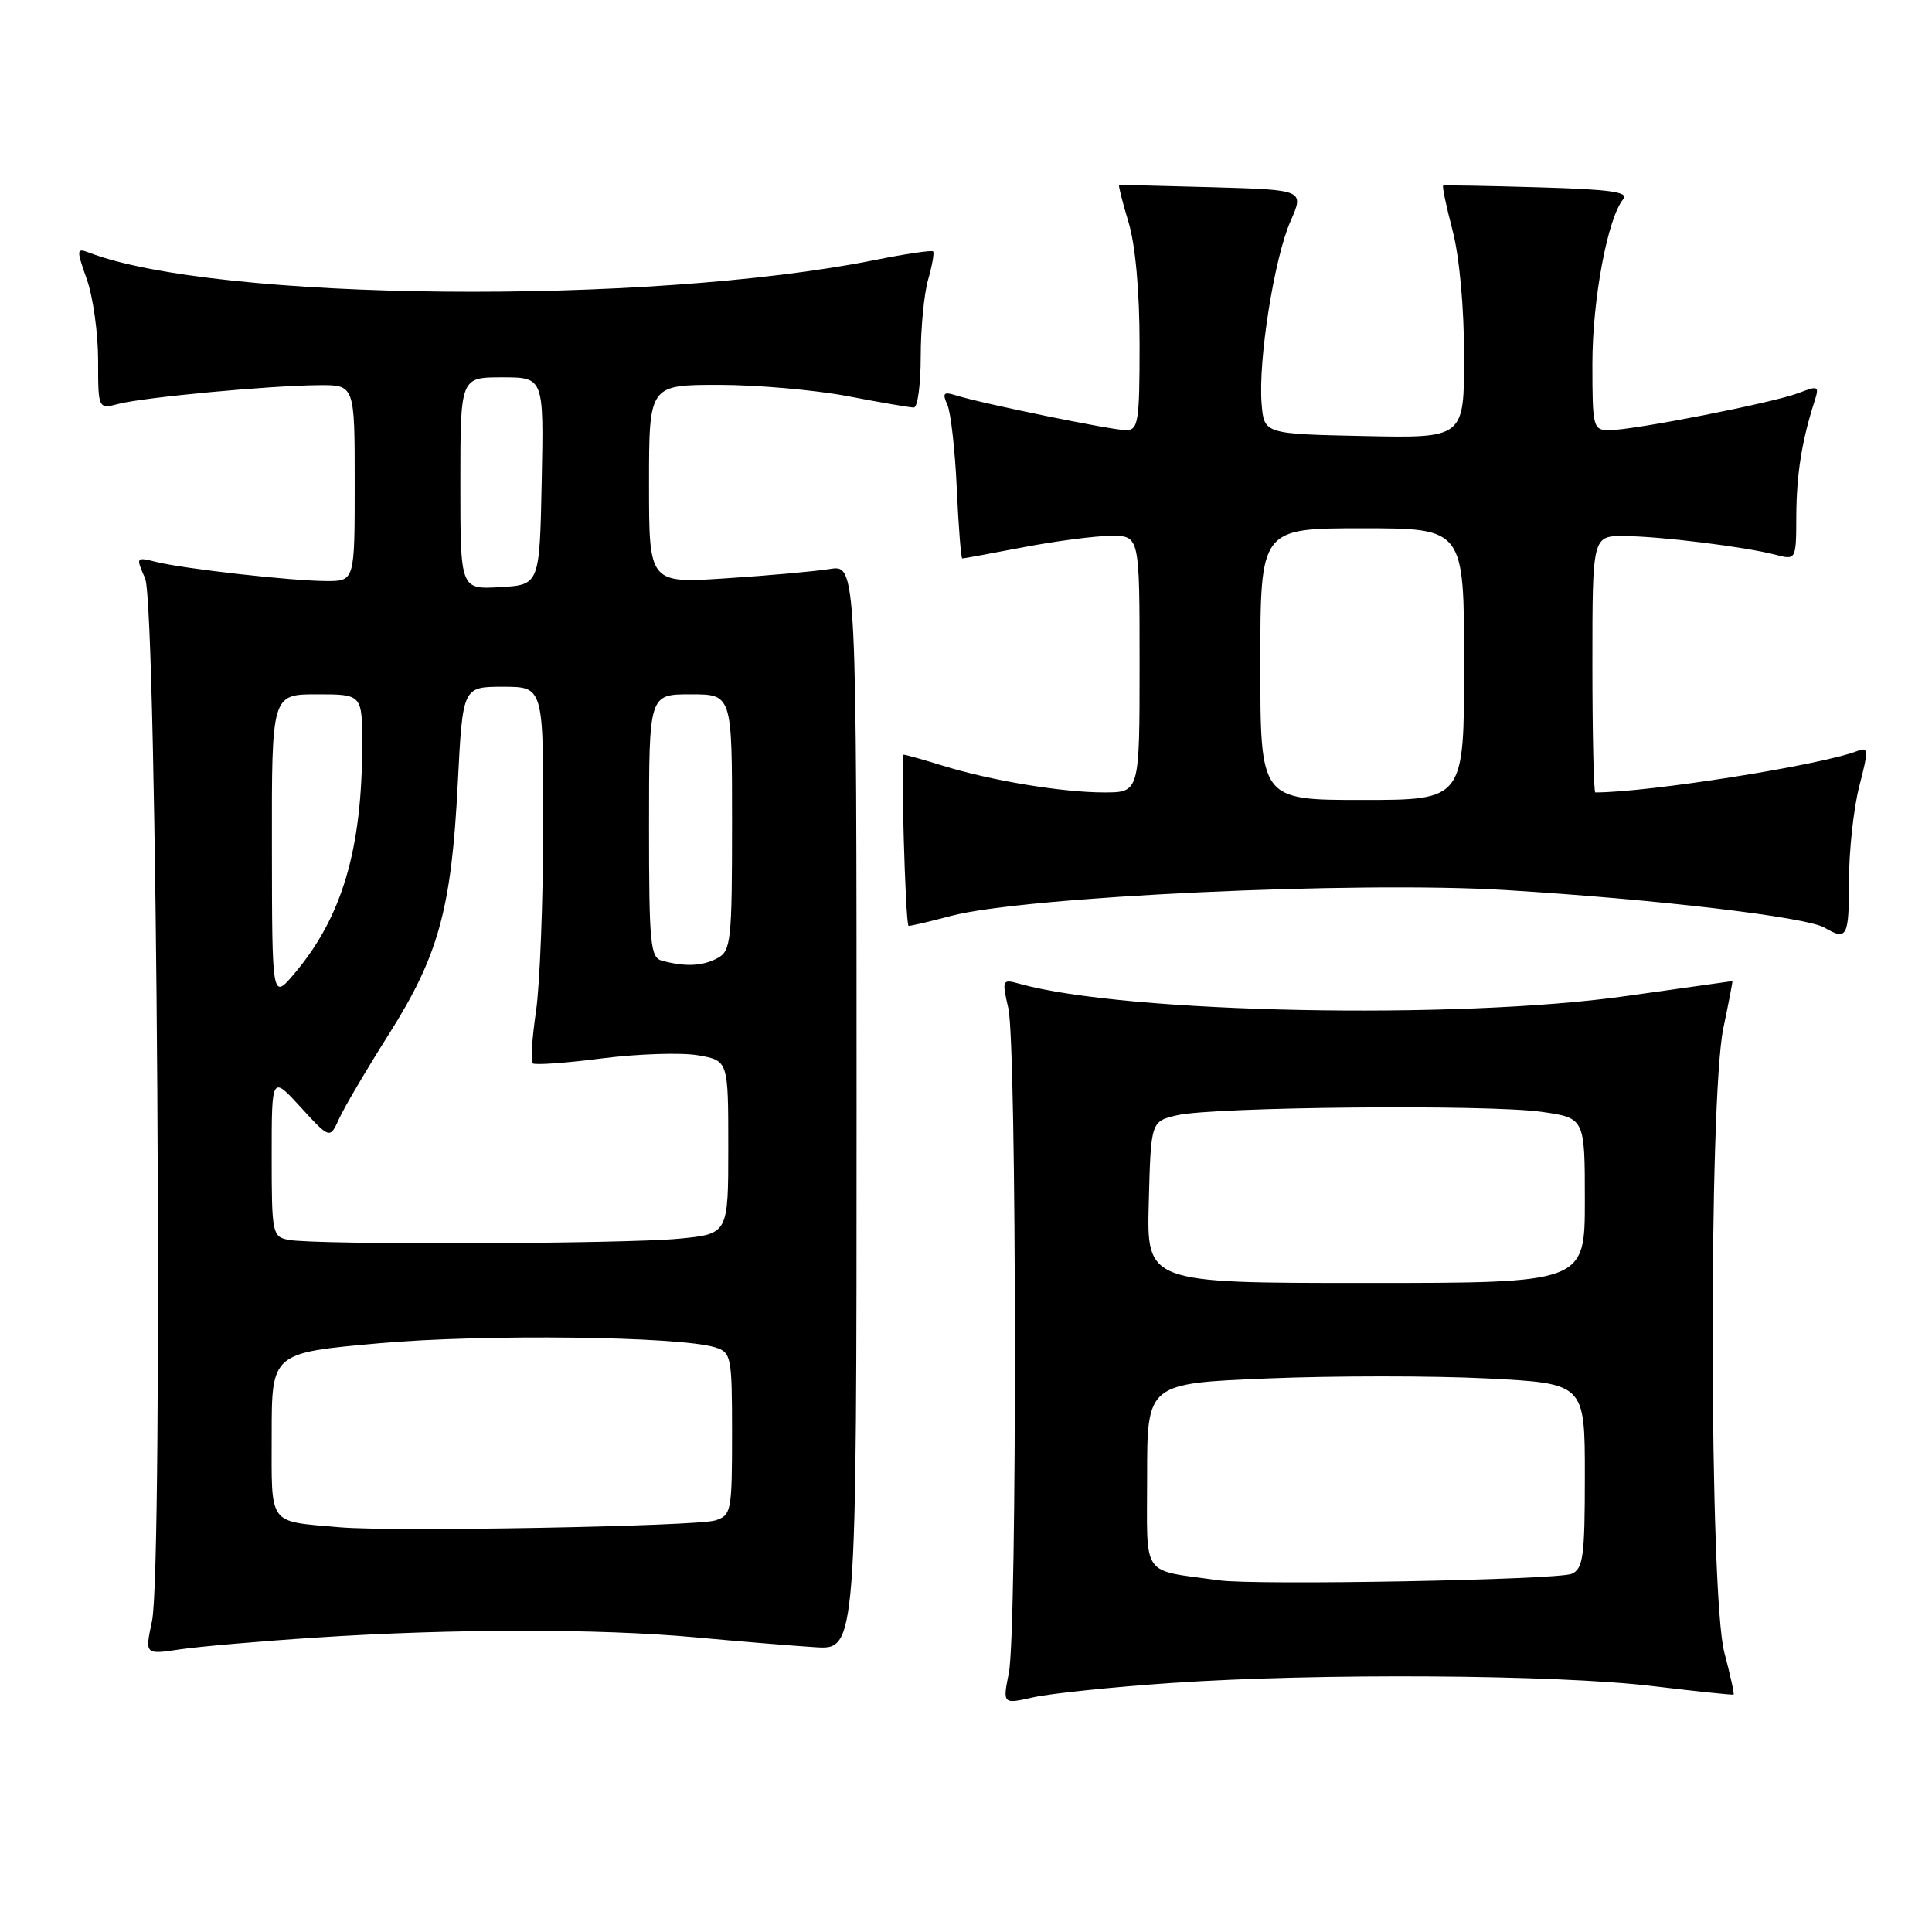 <?xml version="1.0" encoding="UTF-8" standalone="no"?>
<!DOCTYPE svg PUBLIC "-//W3C//DTD SVG 1.1//EN" "http://www.w3.org/Graphics/SVG/1.1/DTD/svg11.dtd" >
<svg xmlns="http://www.w3.org/2000/svg" xmlns:xlink="http://www.w3.org/1999/xlink" version="1.1" viewBox="0 0 256 256">
 <g >
 <path fill="currentColor"
d=" M 155.29 223.00 C 174.66 221.68 206.26 221.88 219.00 223.42 C 224.78 224.11 229.60 224.62 229.71 224.54 C 229.83 224.47 229.27 221.95 228.48 218.95 C 226.49 211.49 226.39 145.61 228.35 136.25 C 229.07 132.81 229.61 130.00 229.55 130.00 C 229.49 130.00 223.16 130.89 215.47 131.98 C 193.17 135.15 149.03 134.26 135.11 130.36 C 132.79 129.71 132.74 129.80 133.61 133.60 C 134.73 138.51 134.79 216.04 133.68 221.66 C 132.85 225.82 132.85 225.82 136.97 224.89 C 139.24 224.39 147.48 223.53 155.29 223.00 Z  M 42.00 216.98 C 60.06 215.80 79.37 215.79 92.08 216.95 C 97.81 217.48 104.97 218.07 108.00 218.26 C 113.50 218.62 113.50 218.62 113.50 146.72 C 113.50 74.82 113.50 74.82 109.93 75.40 C 107.96 75.71 101.78 76.27 96.18 76.63 C 86.00 77.30 86.00 77.30 86.00 64.15 C 86.00 51.00 86.00 51.00 95.25 51.00 C 100.34 51.00 108.03 51.68 112.34 52.50 C 116.65 53.33 120.59 54.00 121.09 54.00 C 121.59 54.00 122.00 50.96 122.00 47.24 C 122.00 43.53 122.44 38.94 122.98 37.06 C 123.52 35.17 123.82 33.49 123.64 33.31 C 123.46 33.13 119.98 33.64 115.91 34.46 C 85.76 40.48 28.54 39.93 11.76 33.46 C 10.13 32.84 10.11 33.07 11.51 37.02 C 12.33 39.35 13.00 44.17 13.00 47.73 C 13.00 54.22 13.00 54.22 15.75 53.51 C 19.13 52.64 35.80 51.08 42.25 51.04 C 47.00 51.00 47.00 51.00 47.00 64.00 C 47.00 77.00 47.00 77.00 43.25 76.99 C 38.64 76.98 24.34 75.37 20.66 74.45 C 18.01 73.79 17.99 73.82 19.23 76.64 C 20.81 80.20 21.65 207.74 20.14 214.81 C 19.19 219.25 19.19 219.25 23.85 218.55 C 26.41 218.17 34.58 217.46 42.00 216.98 Z  M 245.00 116.72 C 245.00 112.71 245.62 107.06 246.37 104.16 C 247.61 99.37 247.59 98.94 246.12 99.51 C 241.23 101.40 218.46 105.00 211.39 105.00 C 211.18 105.00 211.00 97.35 211.00 88.00 C 211.00 71.00 211.00 71.00 215.25 71.03 C 220.08 71.07 231.14 72.44 235.25 73.50 C 238.00 74.22 238.00 74.22 238.02 68.36 C 238.05 62.85 238.74 58.47 240.41 53.25 C 241.09 51.13 240.97 51.06 238.32 52.08 C 234.97 53.37 216.47 57.00 213.25 57.00 C 211.09 57.00 211.00 56.66 211.00 48.21 C 211.00 39.68 213.02 28.88 215.09 26.39 C 215.88 25.44 213.35 25.09 203.80 24.82 C 197.04 24.62 191.38 24.52 191.23 24.59 C 191.07 24.66 191.64 27.35 192.48 30.57 C 193.39 34.07 194.00 40.77 194.00 47.24 C 194.00 58.06 194.00 58.06 180.75 57.78 C 167.50 57.50 167.50 57.50 167.17 53.50 C 166.70 47.77 168.84 34.22 170.99 29.33 C 172.82 25.16 172.82 25.16 160.66 24.81 C 153.97 24.62 148.40 24.49 148.29 24.53 C 148.17 24.56 148.73 26.78 149.54 29.46 C 150.45 32.49 151.00 38.59 151.00 45.66 C 151.00 55.96 150.83 57.00 149.18 57.00 C 147.32 57.00 130.02 53.46 126.60 52.37 C 125.03 51.88 124.84 52.10 125.53 53.63 C 125.99 54.66 126.55 59.66 126.78 64.75 C 127.01 69.84 127.34 74.00 127.51 74.00 C 127.68 74.00 131.35 73.33 135.66 72.50 C 139.97 71.68 145.19 71.00 147.25 71.00 C 151.00 71.00 151.00 71.00 151.00 88.00 C 151.00 105.00 151.00 105.00 146.31 105.00 C 140.72 105.00 131.28 103.43 124.87 101.44 C 122.32 100.65 120.01 100.00 119.74 100.00 C 119.34 100.00 119.96 122.09 120.38 122.67 C 120.45 122.76 122.98 122.17 126.00 121.37 C 135.60 118.80 179.88 116.73 199.50 117.94 C 219.57 119.17 239.30 121.50 241.76 122.92 C 244.75 124.67 245.00 124.19 245.00 116.72 Z  M 161.50 209.40 C 151.04 207.92 152.00 209.31 152.00 195.61 C 152.00 183.31 152.00 183.31 168.01 182.65 C 176.81 182.29 189.86 182.29 197.01 182.65 C 210.00 183.31 210.00 183.31 210.00 195.55 C 210.00 206.25 209.78 207.88 208.25 208.54 C 206.35 209.35 166.39 210.09 161.50 209.40 Z  M 152.22 159.29 C 152.50 148.58 152.50 148.58 156.00 147.77 C 160.85 146.66 197.23 146.32 204.25 147.32 C 210.00 148.14 210.00 148.14 210.00 159.07 C 210.00 170.00 210.00 170.00 180.97 170.00 C 151.93 170.00 151.93 170.00 152.22 159.29 Z  M 45.00 202.37 C 35.40 201.52 36.00 202.33 36.00 190.11 C 36.00 179.26 36.00 179.26 50.25 177.99 C 64.14 176.75 90.06 177.07 94.75 178.53 C 96.90 179.20 97.00 179.71 97.00 190.00 C 97.00 200.29 96.90 200.80 94.75 201.47 C 92.21 202.25 51.91 202.99 45.00 202.37 Z  M 38.25 164.29 C 36.08 163.88 36.00 163.46 36.00 153.18 C 36.00 142.50 36.00 142.50 39.85 146.72 C 43.71 150.93 43.71 150.93 44.94 148.22 C 45.62 146.72 48.59 141.68 51.55 137.00 C 58.13 126.58 59.82 120.41 60.66 103.76 C 61.31 91.00 61.31 91.00 66.65 91.00 C 72.00 91.00 72.00 91.00 71.98 109.25 C 71.97 119.29 71.54 130.41 71.03 133.96 C 70.51 137.52 70.30 140.63 70.56 140.89 C 70.81 141.15 74.96 140.86 79.76 140.24 C 84.57 139.63 90.30 139.45 92.50 139.83 C 96.50 140.53 96.50 140.53 96.50 152.02 C 96.50 163.50 96.50 163.50 90.00 164.13 C 82.73 164.84 41.75 164.97 38.25 164.29 Z  M 36.03 112.25 C 36.00 92.00 36.00 92.00 42.00 92.00 C 48.00 92.00 48.00 92.00 47.99 98.75 C 47.98 112.56 45.31 121.56 39.01 129.00 C 36.05 132.50 36.05 132.50 36.03 112.25 Z  M 87.75 127.31 C 86.17 126.90 86.00 125.18 86.00 109.43 C 86.00 92.00 86.00 92.00 91.50 92.00 C 97.00 92.00 97.00 92.00 97.00 108.96 C 97.00 124.71 96.86 126.00 95.07 126.96 C 93.09 128.02 90.87 128.13 87.75 127.31 Z  M 61.00 64.05 C 61.00 50.00 61.00 50.00 66.53 50.00 C 72.06 50.00 72.06 50.00 71.78 63.75 C 71.50 77.50 71.50 77.50 66.25 77.80 C 61.00 78.10 61.00 78.10 61.00 64.05 Z  M 167.00 88.00 C 167.00 70.00 167.00 70.00 180.50 70.00 C 194.00 70.00 194.00 70.00 194.00 88.00 C 194.00 106.00 194.00 106.00 180.50 106.00 C 167.00 106.00 167.00 106.00 167.00 88.00 Z "/>
</g>
</svg>